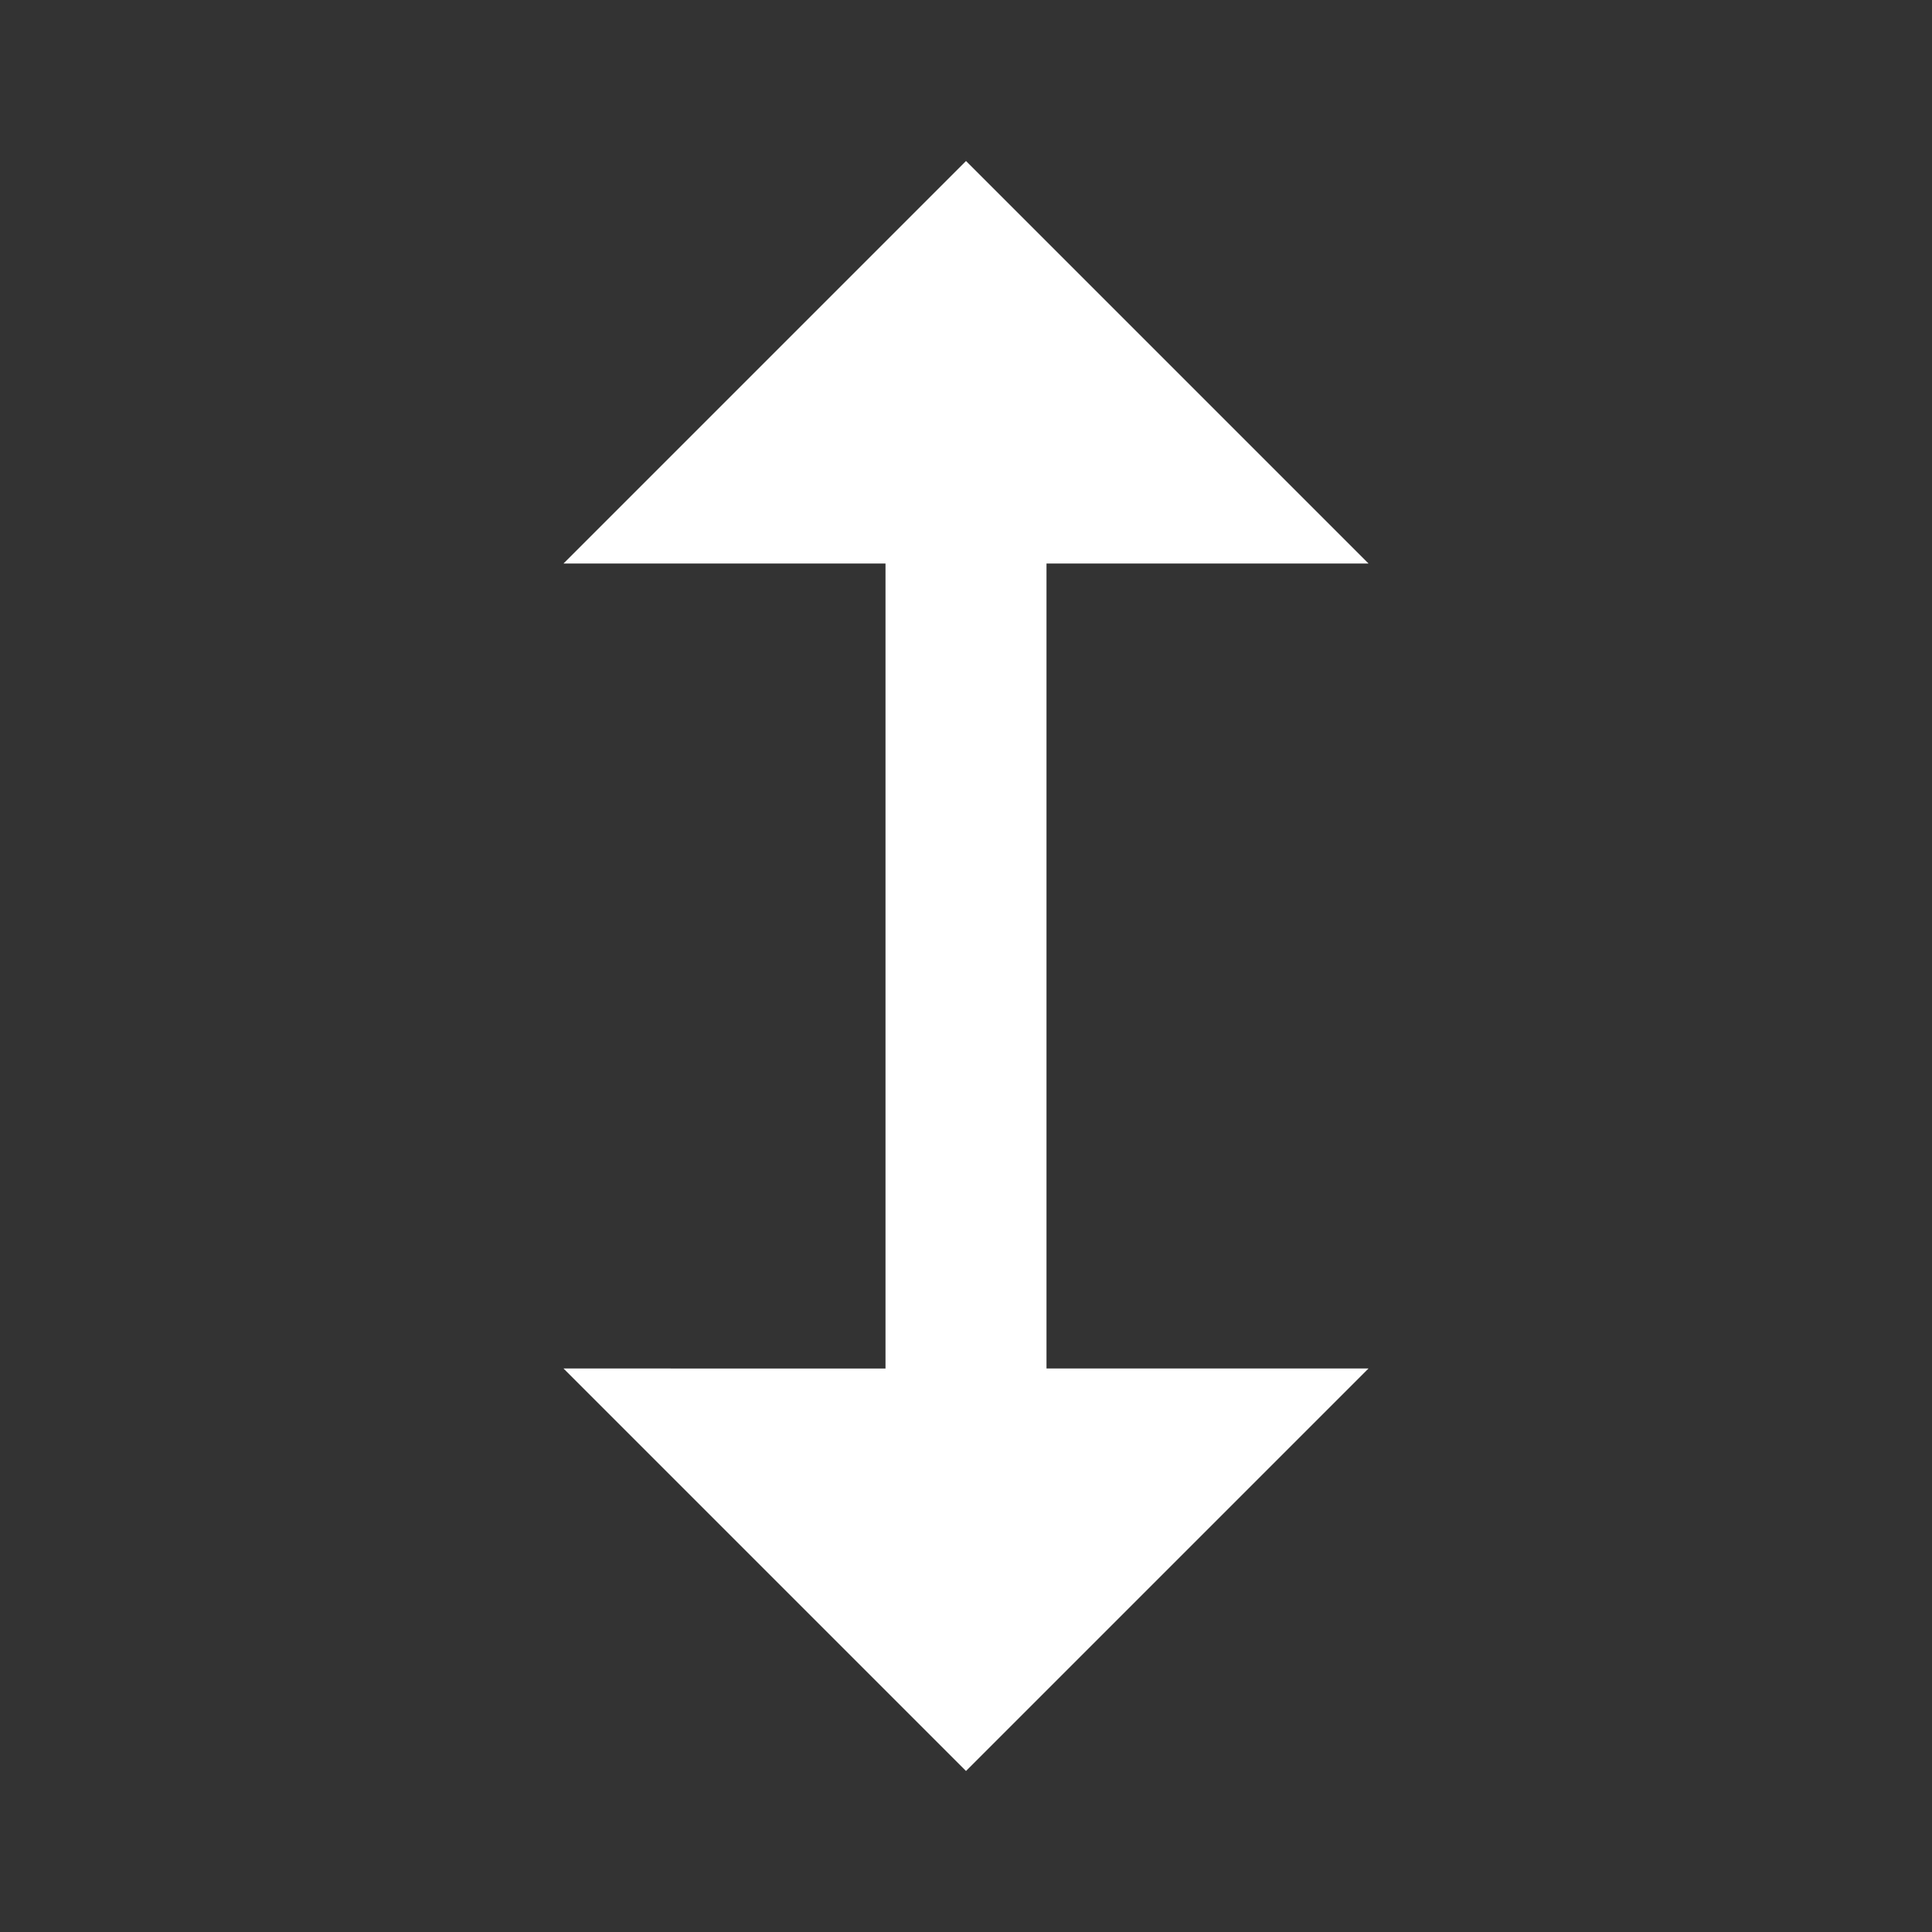 <svg width="24" height="24"
     fill="white"
     xmlns="http://www.w3.org/2000/svg" viewBox="0 0 24 24">
    <rect x="0" y="0" width="24" height="24" fill="#333333" stroke="none"/>
    <defs/>
    <path
            d="M13 17V7h4l-5-5-5 5h4v10H7l5 5 5-5h-4z"/>
</svg>
